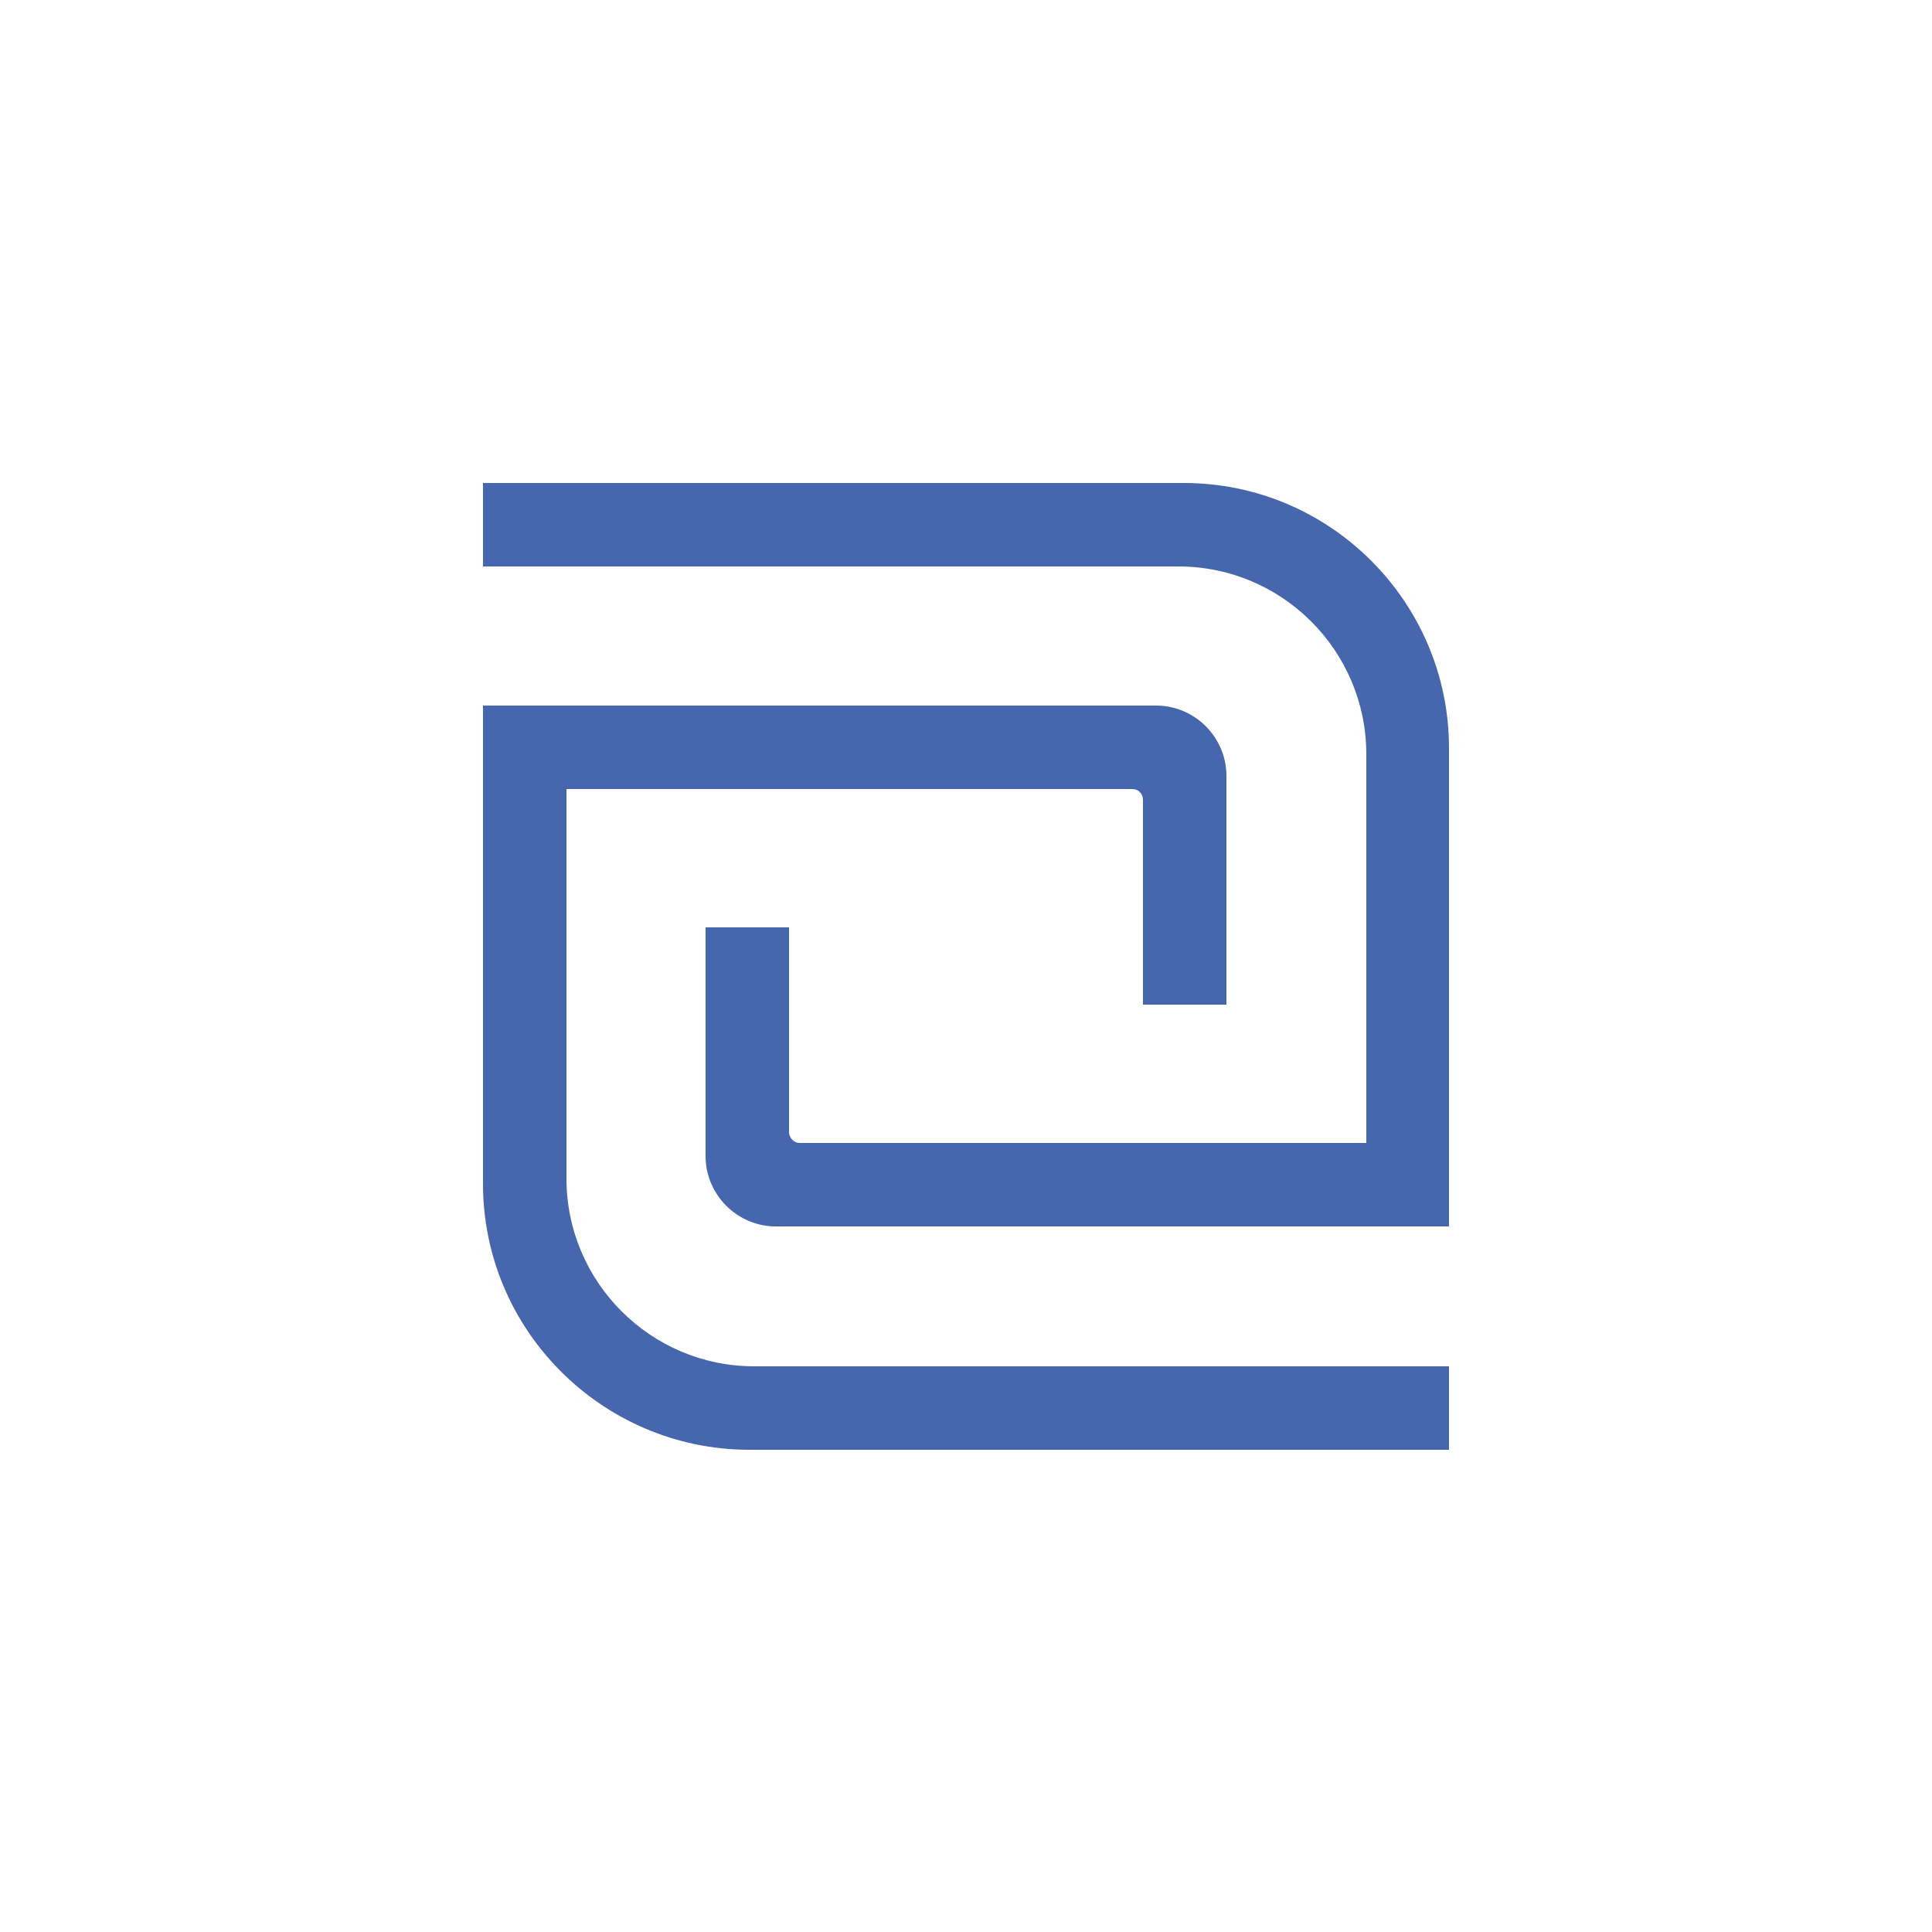 <?xml version="1.0" encoding="utf-8"?>
<!-- Generator: Adobe Illustrator 21.0.0, SVG Export Plug-In . SVG Version: 6.00 Build 0)  -->
<svg version="1.1" id="Layer_1" xmlns="http://www.w3.org/2000/svg" xmlns:xlink="http://www.w3.org/1999/xlink" x="0px" y="0px"
	 viewBox="0 0 250 250" style="enable-background:new 0 0 250 250;" xml:space="preserve">
<style type="text/css">
	.st0{fill:#FFFFFF;}
	.st1{fill:#4666AE;}
</style>
<g>
	<g>
		<path class="st1" d="M187.5,96.8v61.9h-87.1c-5,0-9.1-4.1-9.1-9.1V120h10.8v26.5c0,0.7,0.6,1.4,1.4,1.4h73.3V97.6
			c0-13.4-10.9-24.3-24.3-24.3H62.5V62.5h90.7C172.1,62.5,187.5,77.9,187.5,96.8"/>
		<path class="st1" d="M62.5,153.2V91.3h87.1c5,0,9.1,4.1,9.1,9.1V130h-10.8v-26.5c0-0.8-0.6-1.4-1.4-1.4H73.3v50.4
			c0,13.4,10.9,24.3,24.3,24.3h89.9v10.8H96.8C77.9,187.5,62.5,172.1,62.5,153.2"/>
	</g>
</g>
</svg>
